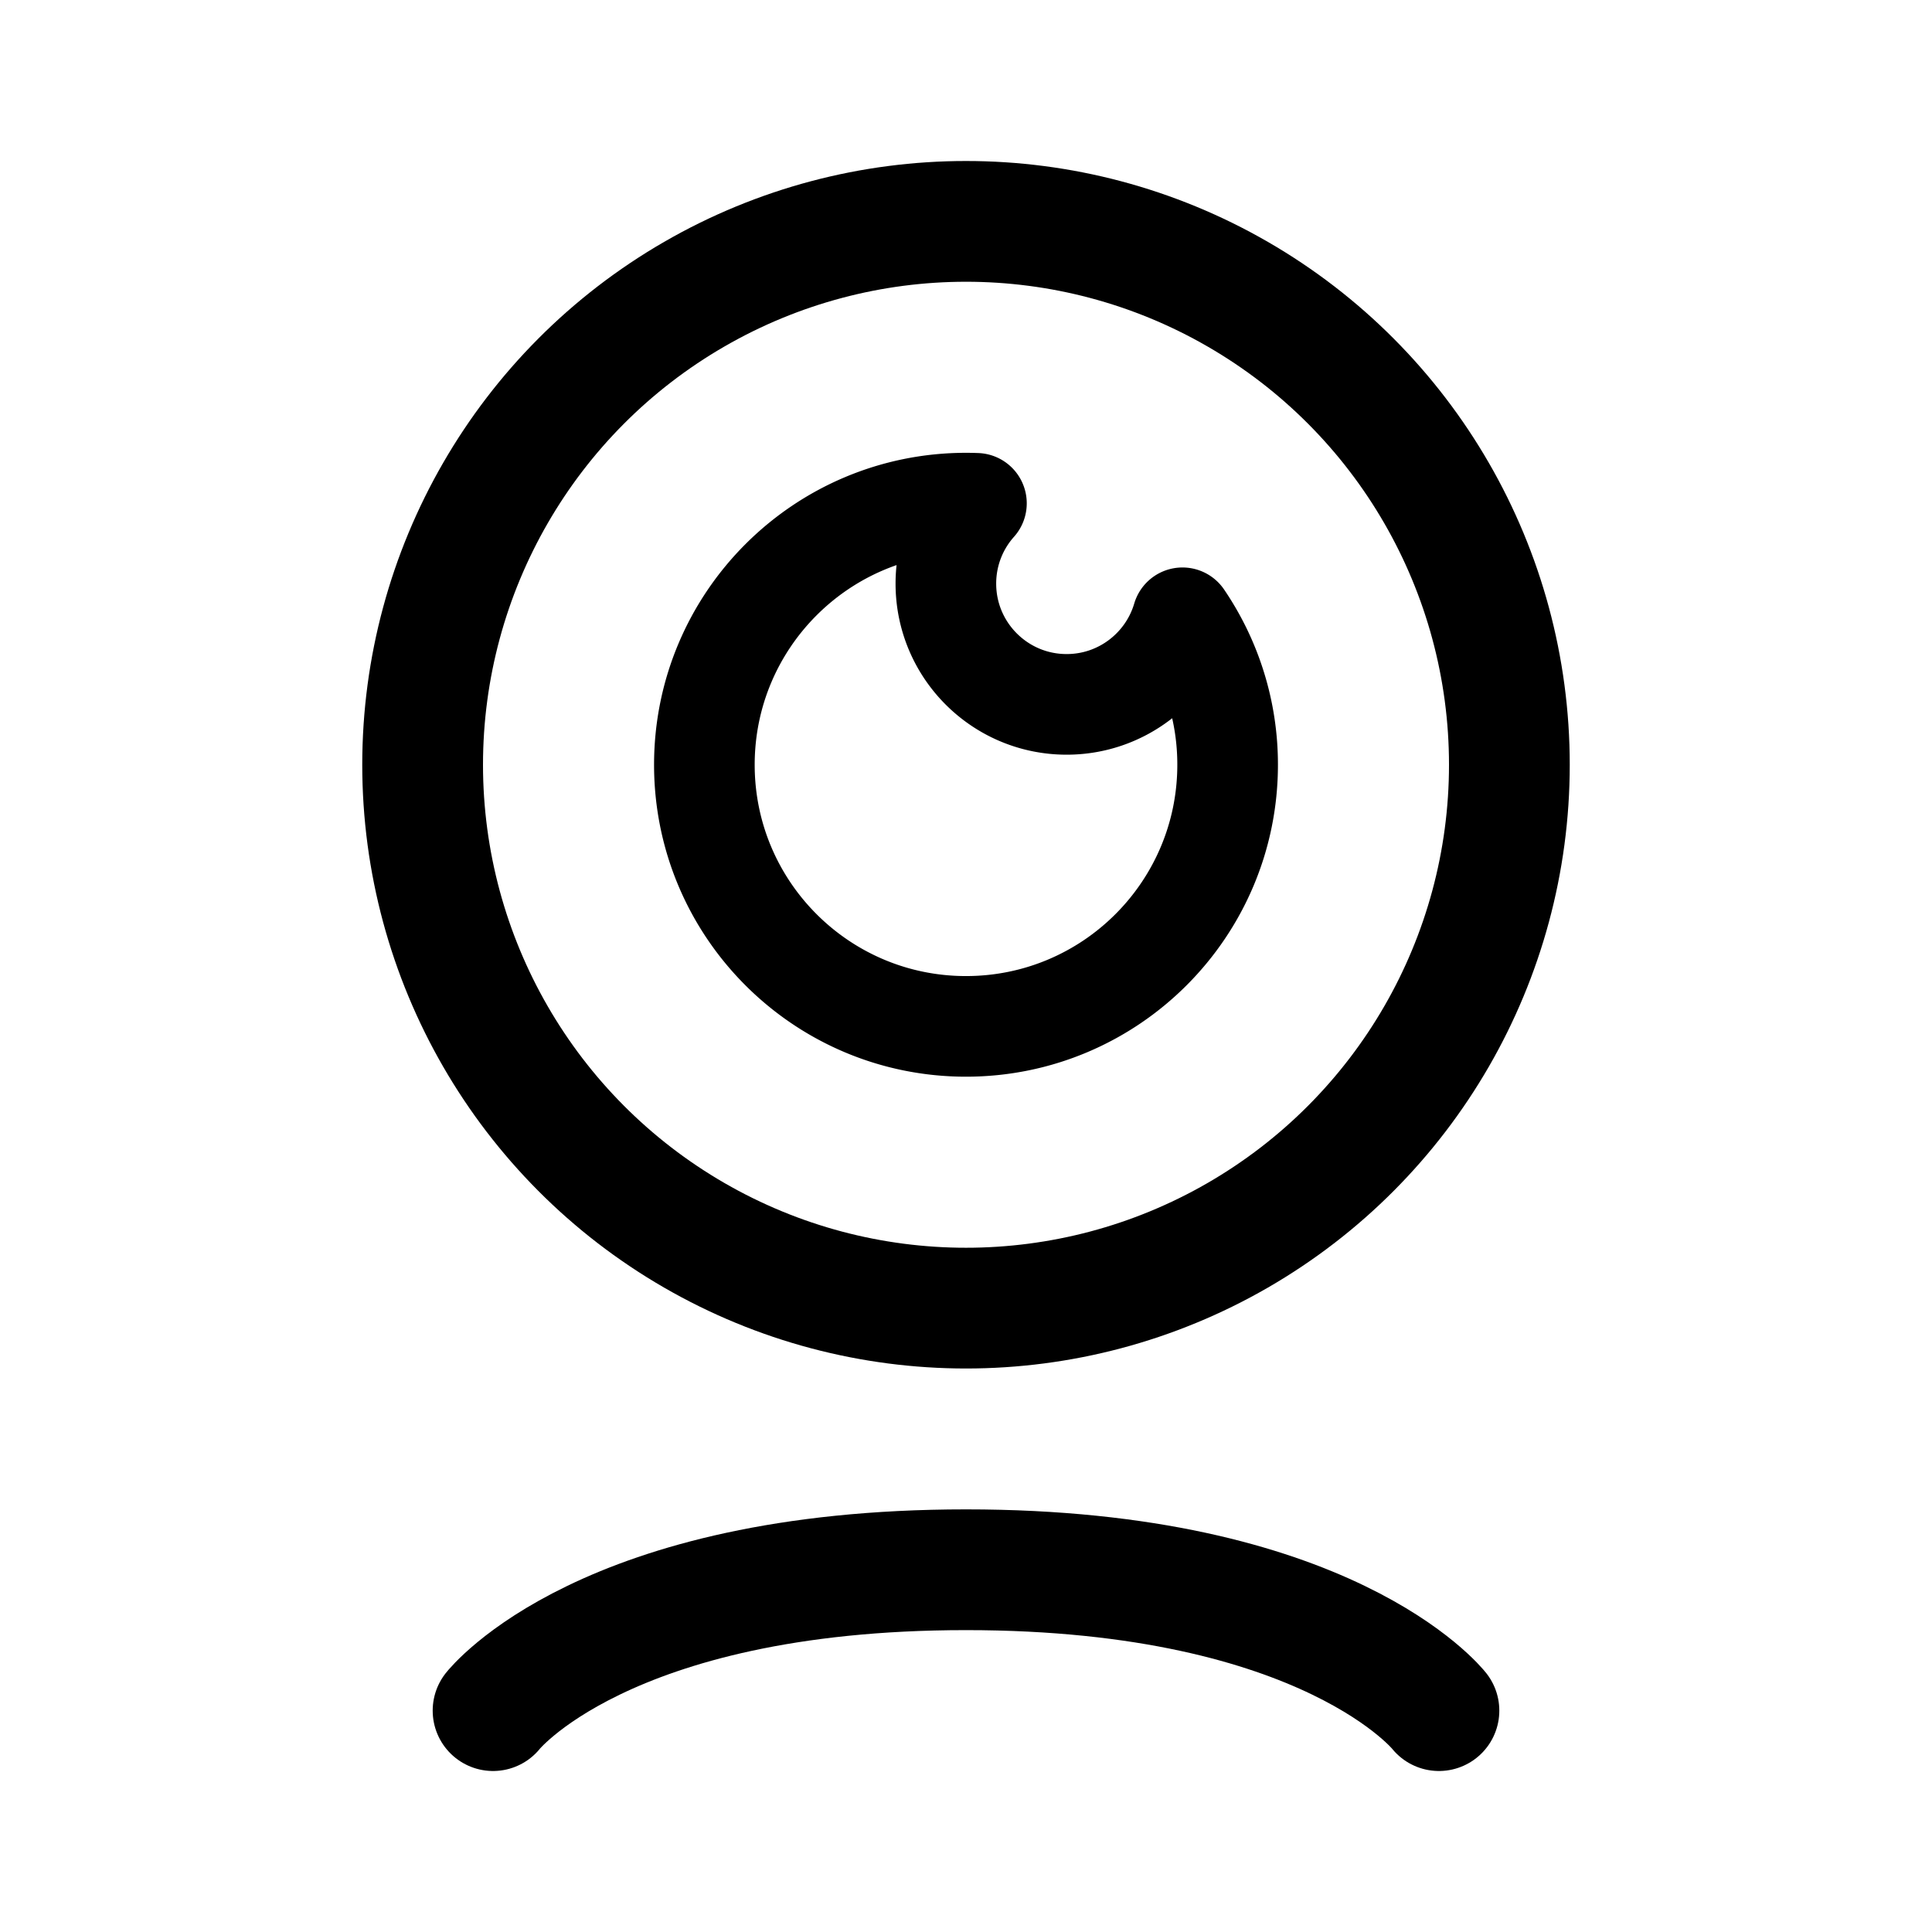 <svg xmlns="http://www.w3.org/2000/svg" width="192" height="192" fill="none"><path stroke="#000" stroke-linecap="round" stroke-linejoin="round" stroke-width="12" d="M143 170s-11-14-47-14-47 14-47 14"/><circle cx="96" cy="76" r="54" stroke="#000" stroke-linecap="round" stroke-linejoin="round" stroke-width="12"/><path stroke="#000" stroke-linecap="round" stroke-linejoin="round" stroke-width="10" d="M96 102c14.359 0 26-11.64 26-26a25.9 25.9 0 0 0-4.487-14.605C116.049 66.369 111.448 70 106 70c-6.627 0-12-5.373-12-12 0-3.064 1.148-5.86 3.037-7.98Q96.521 50 96 50c-14.36 0-26 11.64-26 26s11.64 26 26 26"/></svg>